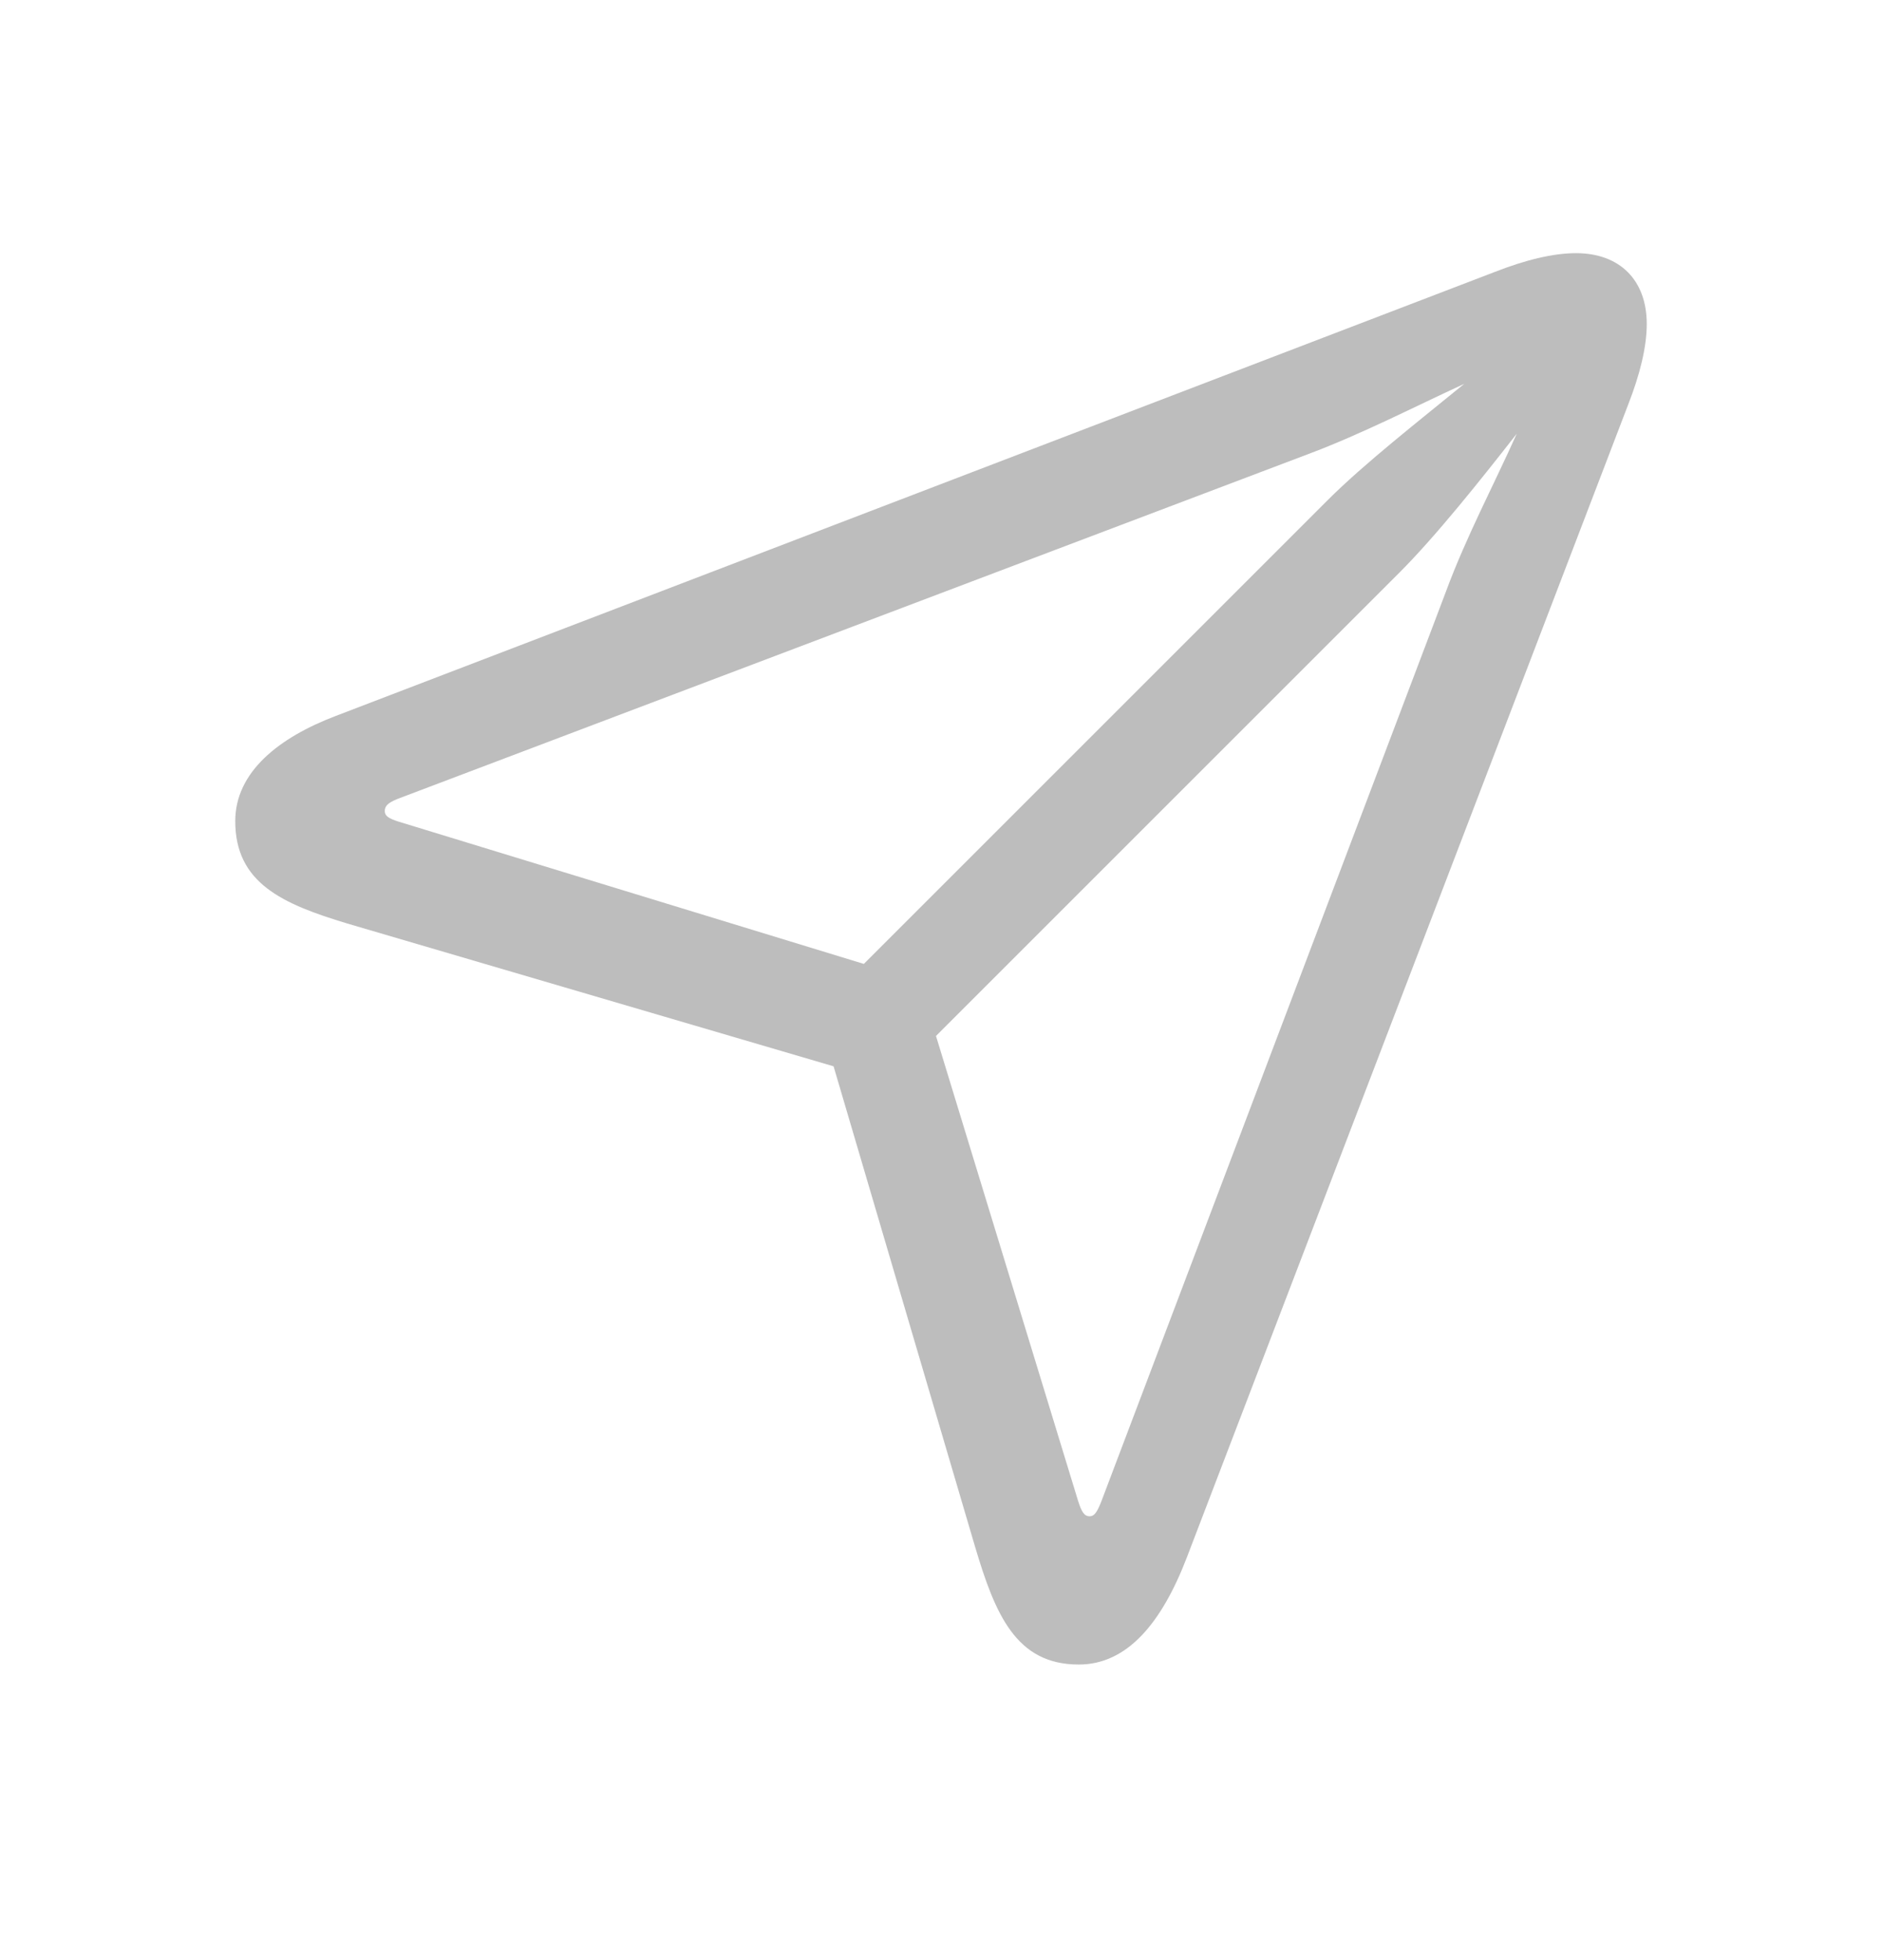 <svg width="24" height="25" viewBox="0 0 24 25" fill="none" xmlns="http://www.w3.org/2000/svg">
<g id="icon">
<path id="&#244;&#128;&#136;&#159;" d="M13.757 21.23C12.958 21.23 12.692 20.594 12.434 19.726L10.63 13.6L4.426 11.778C3.601 11.529 3 11.263 3 10.473C3 9.845 3.558 9.407 4.28 9.132L19.058 3.47C19.453 3.315 19.806 3.229 20.098 3.229C20.656 3.229 21 3.573 21 4.132C21 4.424 20.914 4.776 20.759 5.171L15.132 19.872C14.814 20.697 14.376 21.23 13.757 21.23ZM11.016 12.294L16.927 6.383C17.4 5.91 18.105 5.36 18.672 4.896C18.036 5.188 17.374 5.532 16.687 5.79L5.071 10.189C4.942 10.241 4.907 10.283 4.907 10.344C4.907 10.404 4.95 10.438 5.088 10.481L11.016 12.294ZM13.895 19.339C13.955 19.339 13.989 19.288 14.041 19.159L18.44 7.543C18.697 6.847 19.05 6.185 19.342 5.532C18.886 6.116 18.311 6.838 17.847 7.302L11.936 13.213L13.748 19.142C13.791 19.279 13.826 19.339 13.895 19.339Z" fill="#BDBDBD"/>
</g>
</svg>
